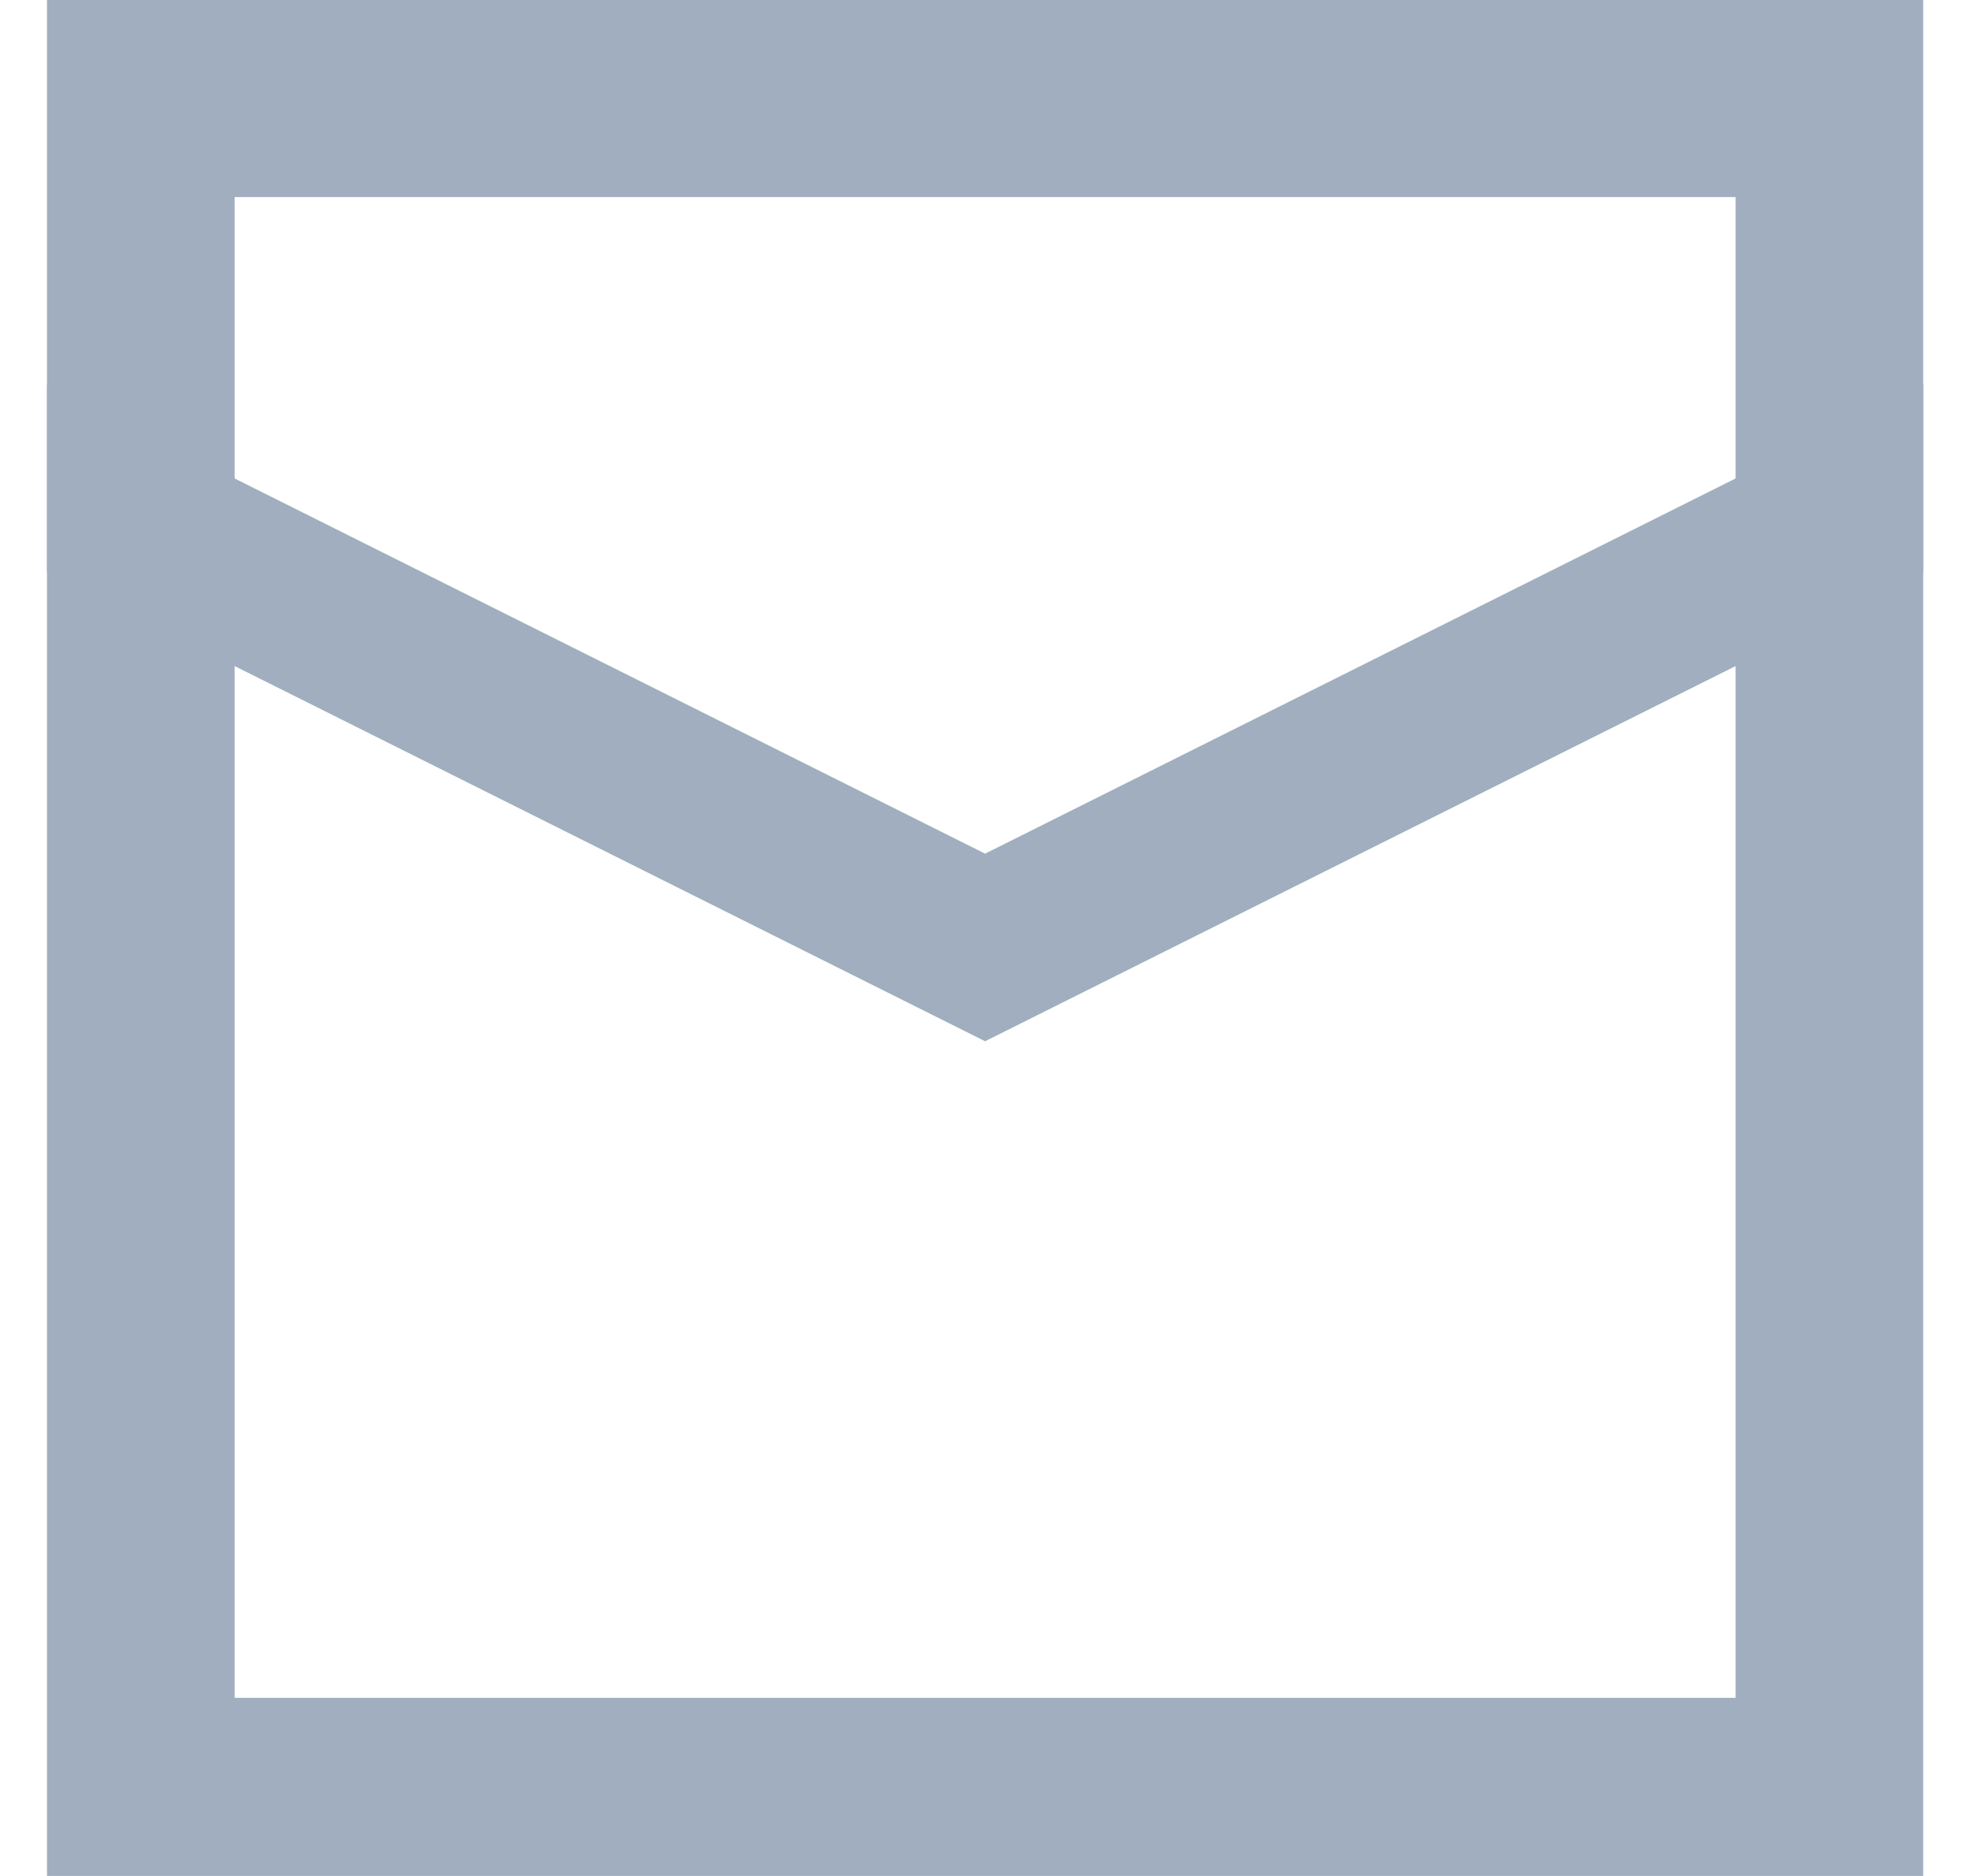 <svg width="21" height="20" viewBox="0 0 21 20" fill="none" xmlns="http://www.w3.org/2000/svg">
<path fill-rule="evenodd" clip-rule="evenodd" d="M10.501 9.101L0.501 4.101V6.101L10.501 11.101L20.501 6.101V4.101L10.501 9.101Z" fill="#A0AEC0"/>
<path fill-rule="evenodd" clip-rule="evenodd" d="M18.501 2.101H2.501V18.101H18.501V2.101ZM0.501 0V20H20.501V0H0.501Z" fill="#A0AEC0"/>
</svg>
